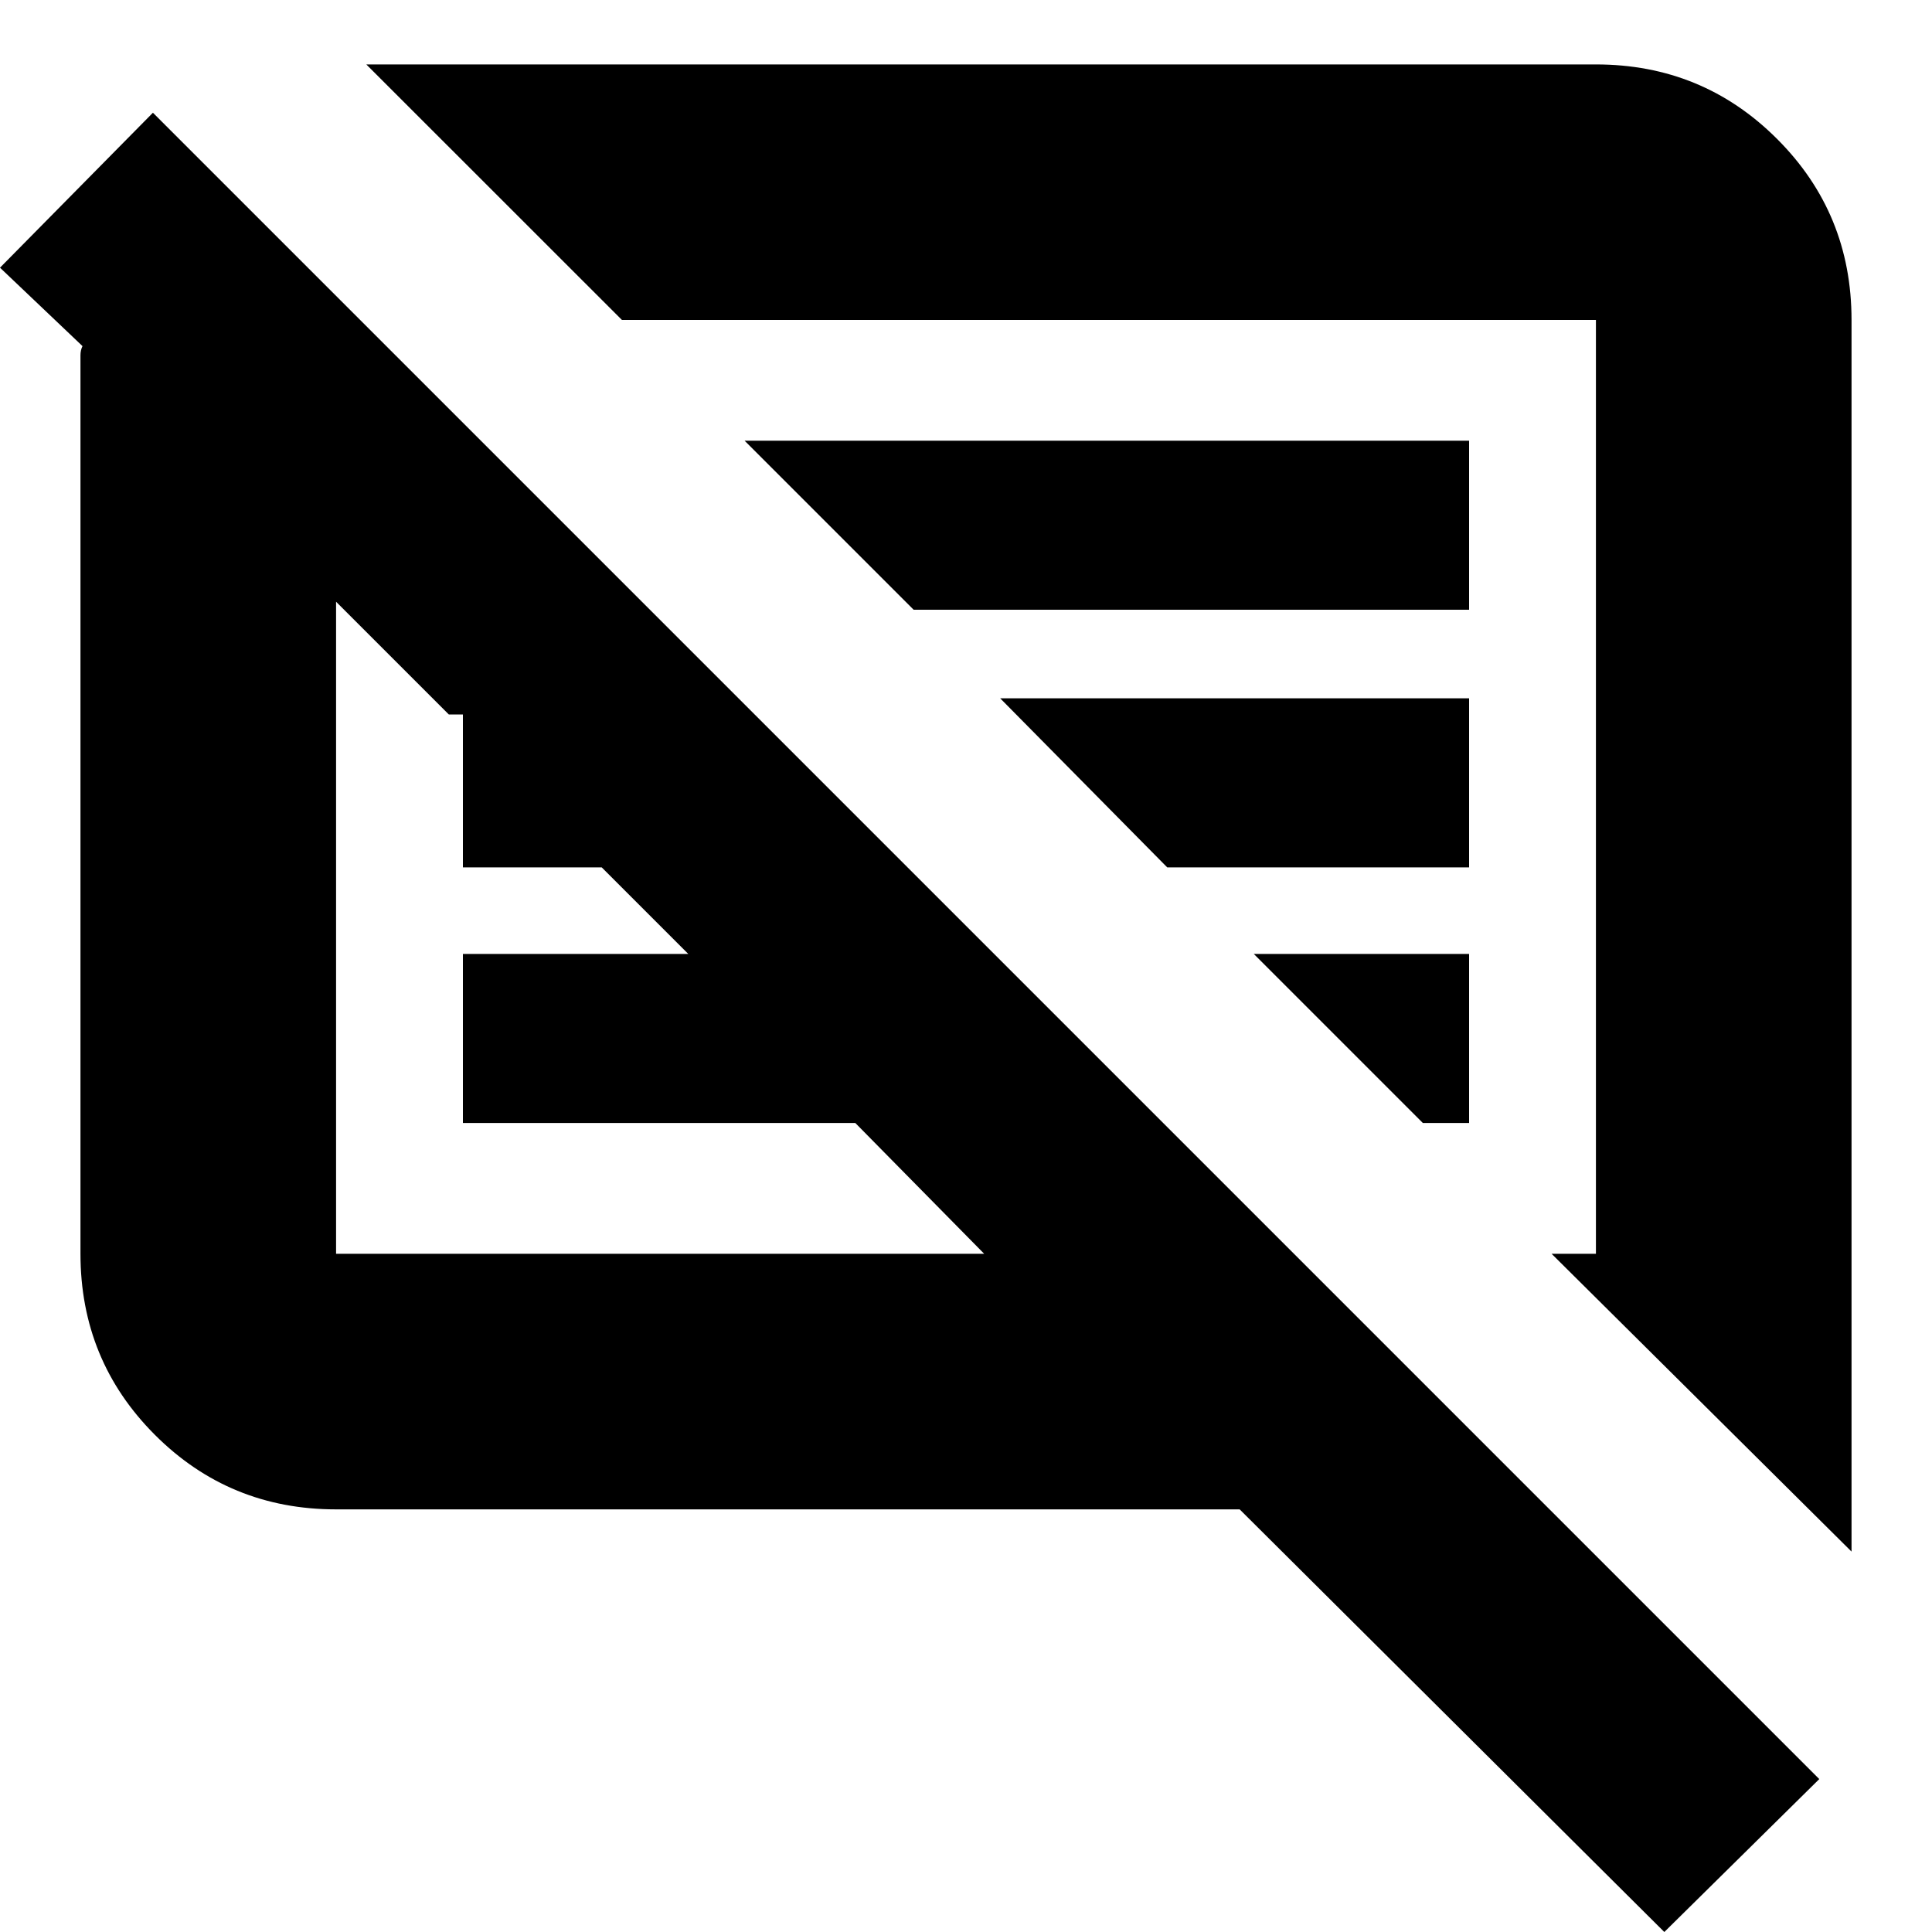 <svg xmlns="http://www.w3.org/2000/svg" height="20" width="20"><path d="M3.479 15.625q-1.104 0-1.875-.771-.771-.771-.771-1.875V3.677q0-.052.021-.094L0 2.771l1.583-1.604 17.25 17.25L17.229 20l-4.396-4.375Zm15.688.437-3.105-3.083h.459V3.312H6.438L3.792.667h12.729q1.104 0 1.875.771.771.77.771 1.874ZM3.479 12.979h6.709l-1.334-1.354H4.792v-1.75h2.333l-.896-.896H4.792V7.396h-.146L3.479 6.229v6.75Zm11.25-1.354-1.75-1.75h2.229v1.75Zm-2.646-2.646-1.729-1.75h4.854v1.75ZM9.458 6.312l-1.75-1.75h7.5v1.75ZM6.854 9.604Zm4.417-1.458Z"/></svg>